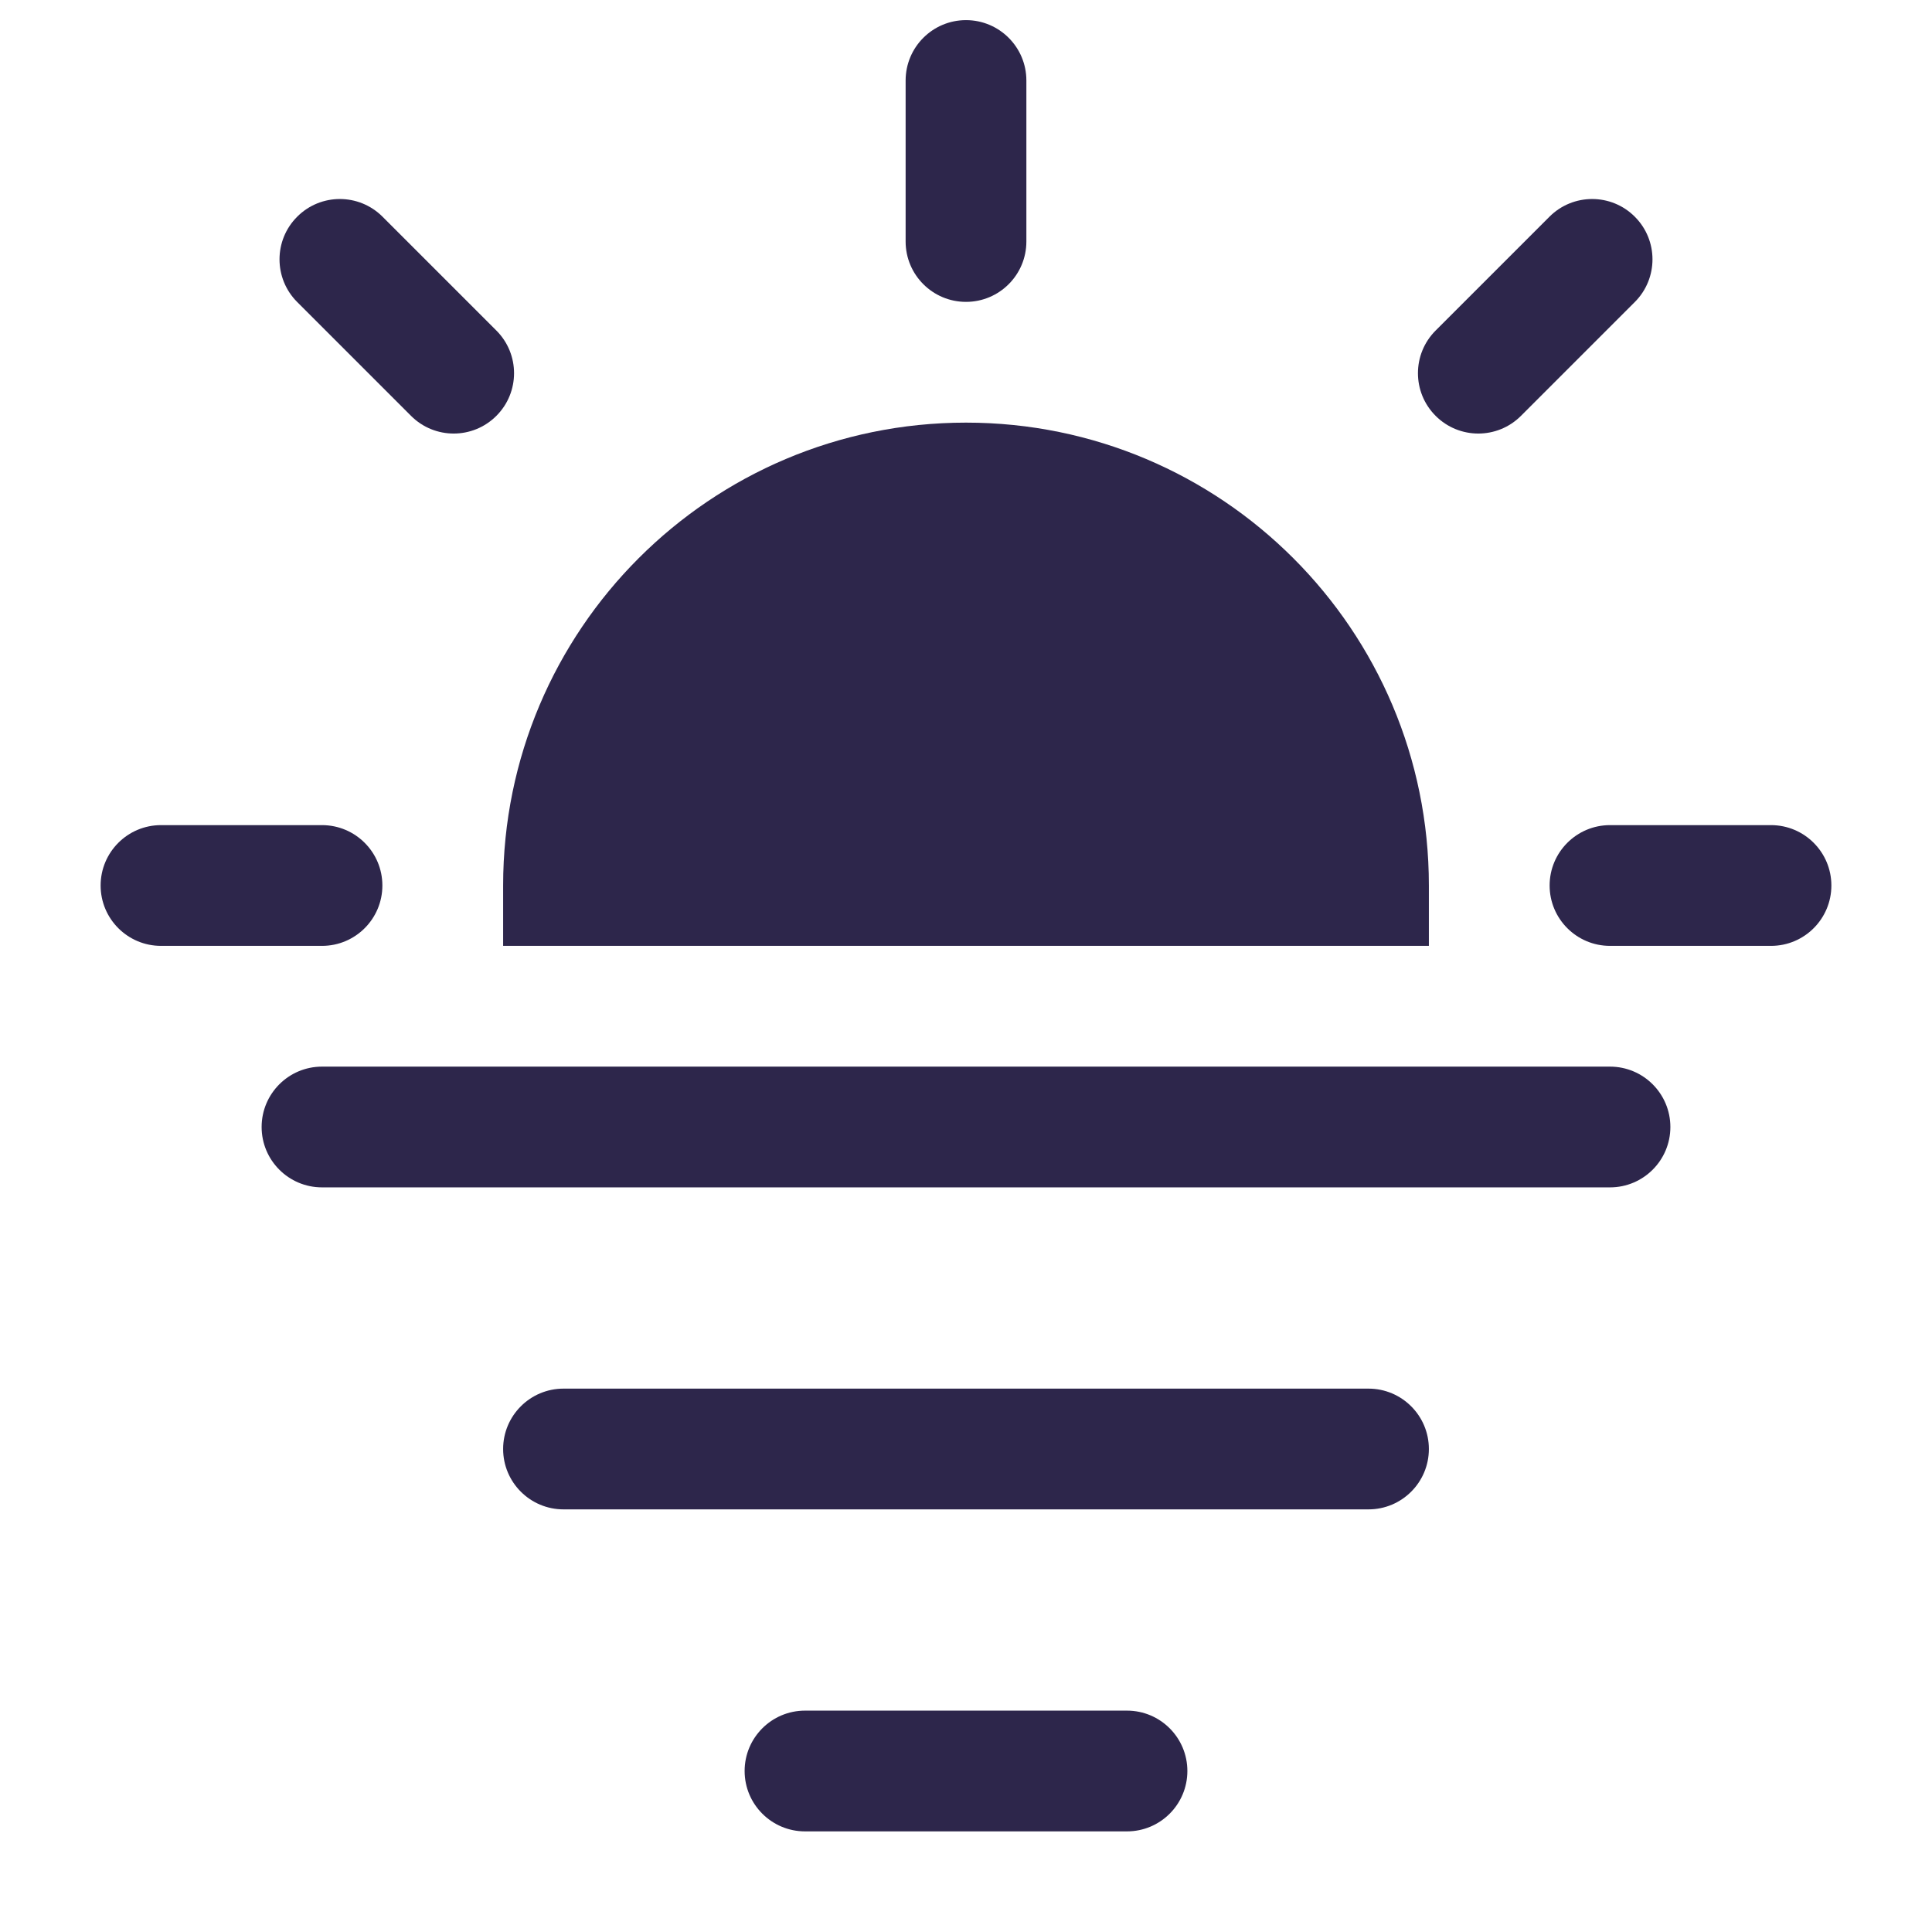 <svg xmlns="http://www.w3.org/2000/svg" width="24" height="24" viewBox="0 0 24 24">
  <defs/>
  <path fill="#2D264B" d="M12,0.25 C12.414,0.25 12.75,0.586 12.75,1 L12.75,3 C12.75,3.414 12.414,3.75 12,3.75 C11.586,3.75 11.25,3.414 11.25,3 L11.25,1 C11.25,0.586 11.586,0.25 12,0.25 Z"/>
  <path fill="#2D264B" d="M3.692,2.692 C3.984,2.399 4.459,2.399 4.752,2.692 L6.166,4.106 C6.459,4.399 6.459,4.873 6.166,5.166 C5.873,5.459 5.399,5.459 5.106,5.166 L3.692,3.752 C3.399,3.459 3.399,2.984 3.692,2.692 Z"/>
  <path fill="#2D264B" d="M20.308,2.692 C20.601,2.984 20.601,3.459 20.308,3.752 L18.894,5.166 C18.601,5.459 18.127,5.459 17.834,5.166 C17.541,4.873 17.541,4.399 17.834,4.106 L19.248,2.692 C19.541,2.399 20.016,2.399 20.308,2.692 Z"/>
  <path fill="#2D264B" d="M6.25,11.75 L6.25,11 C6.25,7.824 8.824,5.25 12,5.25 C15.176,5.25 17.75,7.824 17.75,11 L17.75,11.75 L6.25,11.75 Z"/>
  <path fill="#2D264B" d="M1.25,11 C1.25,10.586 1.586,10.25 2,10.25 L4,10.25 C4.414,10.25 4.75,10.586 4.75,11 C4.75,11.414 4.414,11.75 4,11.75 L2,11.75 C1.586,11.75 1.25,11.414 1.25,11 Z"/>
  <path fill="#2D264B" d="M19.25,11 C19.25,10.586 19.586,10.25 20,10.25 L22,10.25 C22.414,10.25 22.75,10.586 22.75,11 C22.75,11.414 22.414,11.75 22,11.75 L20,11.75 C19.586,11.75 19.25,11.414 19.25,11 Z"/>
  <path fill="#2D264B" d="M3.25,14 C3.25,13.586 3.586,13.25 4,13.25 L20,13.25 C20.414,13.25 20.75,13.586 20.75,14 C20.75,14.414 20.414,14.75 20,14.75 L4,14.75 C3.586,14.75 3.25,14.414 3.25,14 Z"/>
  <path fill="#2D264B" d="M6.25,18 C6.25,17.586 6.586,17.25 7,17.25 L17,17.25 C17.414,17.25 17.75,17.586 17.75,18 C17.75,18.414 17.414,18.75 17,18.75 L7,18.75 C6.586,18.75 6.25,18.414 6.25,18 Z"/>
  <path fill="#2D264B" d="M9.25,22 C9.25,21.586 9.586,21.25 10,21.25 L14,21.25 C14.414,21.25 14.75,21.586 14.75,22 C14.75,22.414 14.414,22.75 14,22.75 L10,22.75 C9.586,22.75 9.25,22.414 9.25,22 Z"/>
</svg>

